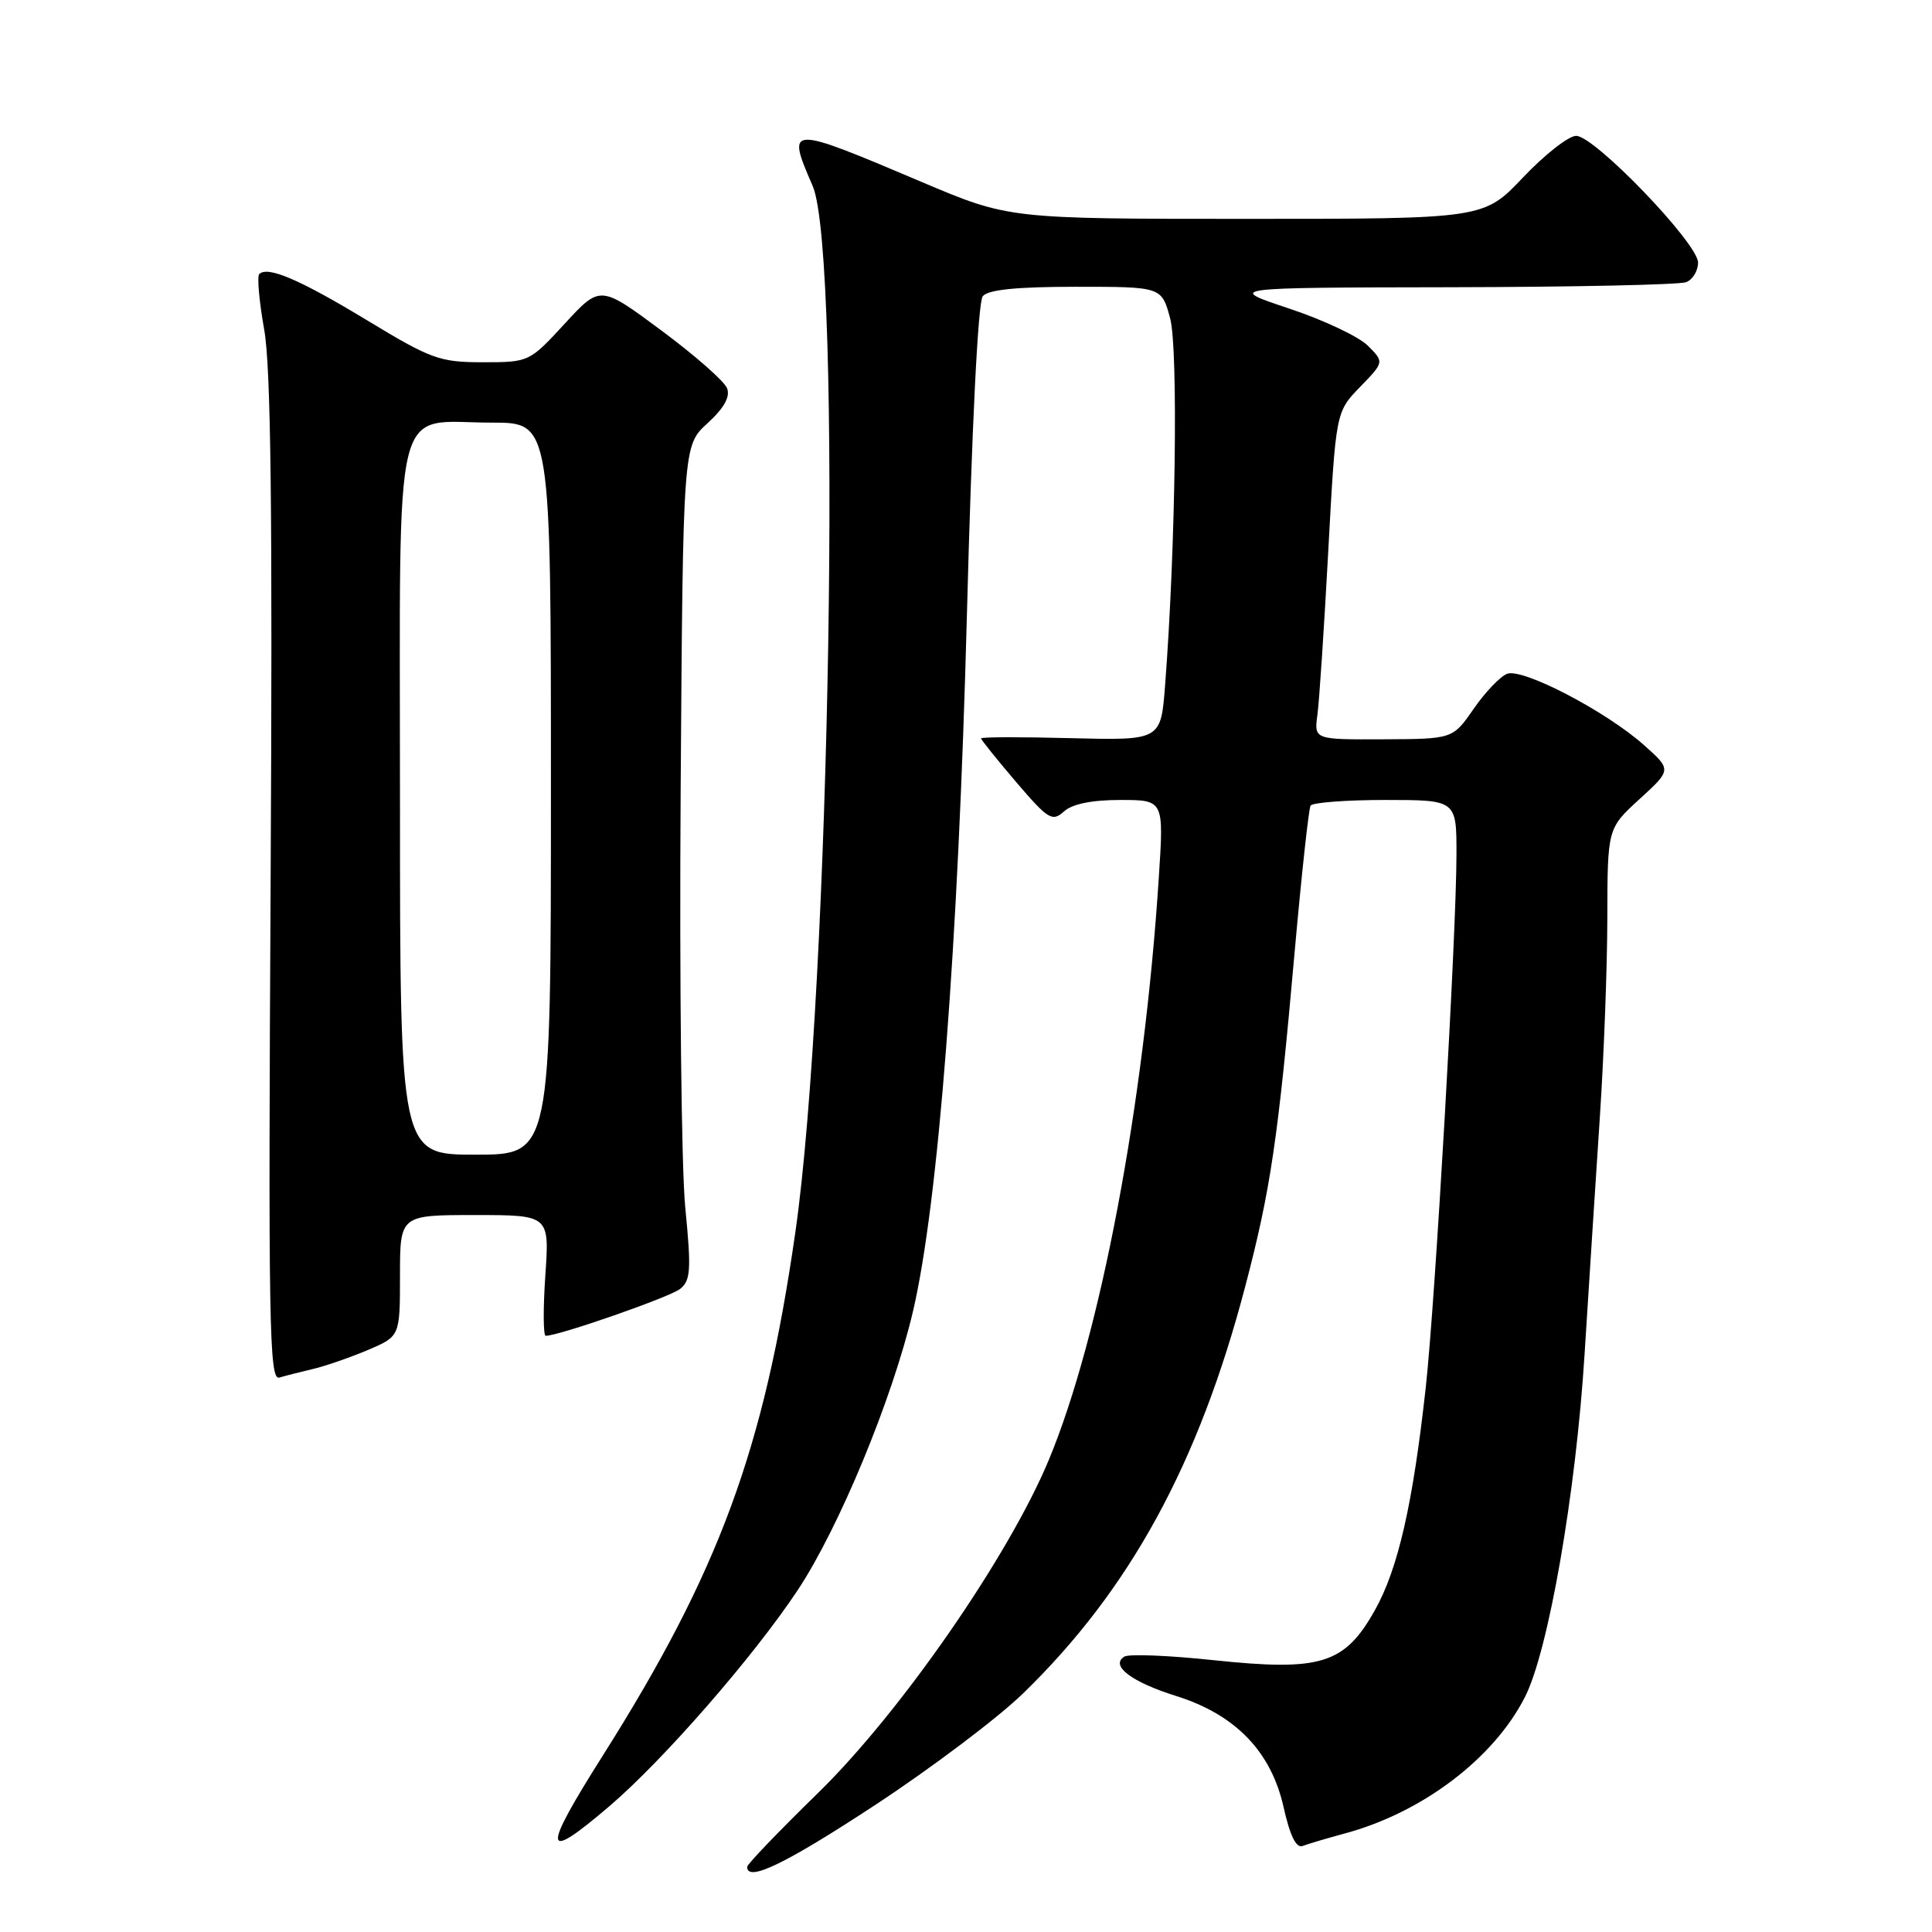 <?xml version="1.0" encoding="UTF-8" standalone="no"?>
<!DOCTYPE svg PUBLIC "-//W3C//DTD SVG 1.1//EN" "http://www.w3.org/Graphics/SVG/1.1/DTD/svg11.dtd" >
<svg xmlns="http://www.w3.org/2000/svg" xmlns:xlink="http://www.w3.org/1999/xlink" version="1.1" viewBox="0 0 256 256">
 <g >
 <path fill="currentColor"
d=" M 116.01 239.14 C 123.43 234.26 132.23 227.63 135.56 224.39 C 149.72 210.64 158.82 193.98 164.99 170.50 C 168.36 157.66 169.34 151.08 171.56 126.00 C 172.47 115.83 173.41 107.16 173.66 106.75 C 173.91 106.34 178.37 106.00 183.56 106.00 C 193.00 106.00 193.00 106.00 192.99 113.25 C 192.98 123.77 190.17 172.55 188.92 183.85 C 187.21 199.33 185.25 207.90 182.17 213.38 C 178.15 220.52 175.03 221.48 160.78 219.98 C 154.89 219.35 149.58 219.14 148.98 219.51 C 147.06 220.70 149.92 222.87 155.85 224.73 C 163.70 227.19 168.43 232.09 170.08 239.45 C 170.93 243.25 171.75 244.93 172.61 244.60 C 173.30 244.33 175.81 243.59 178.17 242.95 C 188.44 240.19 197.91 233.03 202.06 224.87 C 205.17 218.79 208.81 197.85 209.96 179.50 C 210.55 170.15 211.46 155.97 211.99 148.00 C 212.52 140.03 212.97 128.16 212.98 121.64 C 213.00 109.77 213.00 109.77 217.25 105.88 C 221.50 102.00 221.50 102.00 217.86 98.75 C 212.85 94.27 201.76 88.49 199.70 89.28 C 198.78 89.64 196.79 91.72 195.27 93.92 C 192.50 97.92 192.50 97.92 183.31 97.96 C 174.13 98.00 174.13 98.00 174.56 94.75 C 174.81 92.96 175.45 83.20 176.00 73.05 C 177.00 54.59 177.00 54.59 180.21 51.28 C 183.42 47.97 183.42 47.97 181.24 45.80 C 180.04 44.60 175.34 42.38 170.78 40.87 C 162.50 38.11 162.50 38.11 192.17 38.06 C 208.49 38.03 222.55 37.73 223.42 37.39 C 224.29 37.06 225.00 35.89 225.00 34.79 C 225.00 32.25 211.29 18.00 208.85 18.00 C 207.85 18.00 204.69 20.48 201.82 23.50 C 196.61 29.00 196.61 29.00 165.13 29.00 C 133.65 29.00 133.65 29.00 122.08 24.09 C 104.32 16.56 104.18 16.57 107.68 24.63 C 111.62 33.71 110.01 131.27 105.38 163.34 C 101.24 192.10 95.29 208.24 79.82 232.71 C 71.73 245.52 71.92 246.87 80.76 239.32 C 87.90 233.22 99.81 219.56 105.67 210.75 C 111.16 202.48 118.25 185.37 120.97 173.78 C 124.33 159.46 126.97 125.42 128.12 81.50 C 128.77 56.56 129.59 40.01 130.22 39.25 C 130.93 38.38 134.73 38.00 142.58 38.00 C 153.92 38.00 153.92 38.00 155.05 42.18 C 156.14 46.22 155.77 72.87 154.38 90.81 C 153.82 98.11 153.82 98.11 141.91 97.81 C 135.36 97.64 130.00 97.65 130.00 97.84 C 130.00 98.03 132.09 100.63 134.64 103.62 C 138.88 108.58 139.43 108.92 140.97 107.53 C 142.07 106.53 144.66 106.00 148.44 106.00 C 154.22 106.00 154.22 106.00 153.55 116.25 C 151.61 146.36 145.80 177.06 138.95 193.50 C 133.60 206.31 119.28 226.97 108.35 237.62 C 103.21 242.64 99.00 247.02 99.00 247.37 C 99.00 249.43 104.09 246.97 116.01 239.14 Z  M 41.50 181.39 C 43.15 181.00 46.41 179.87 48.75 178.88 C 53.00 177.07 53.00 177.07 53.00 169.04 C 53.00 161.00 53.00 161.00 62.91 161.00 C 72.81 161.00 72.81 161.00 72.26 169.00 C 71.96 173.40 71.98 177.00 72.31 177.00 C 74.06 177.00 88.78 171.87 90.13 170.78 C 91.52 169.67 91.61 168.24 90.80 160.00 C 90.29 154.78 90.02 129.92 90.19 104.77 C 90.50 59.05 90.50 59.05 93.74 56.09 C 95.94 54.08 96.78 52.58 96.34 51.45 C 95.99 50.52 92.06 47.07 87.61 43.77 C 79.53 37.78 79.53 37.78 74.83 42.89 C 70.15 47.97 70.10 48.00 63.97 48.00 C 58.27 48.00 57.14 47.59 48.67 42.46 C 39.70 37.03 35.46 35.21 34.35 36.32 C 34.05 36.62 34.34 39.94 35.01 43.69 C 35.90 48.71 36.12 67.91 35.86 116.74 C 35.54 175.26 35.67 182.92 37.00 182.54 C 37.83 182.29 39.85 181.78 41.50 181.39 Z  M 53.00 106.06 C 53.00 51.25 51.84 56.00 65.22 56.00 C 73.00 56.00 73.00 56.00 73.00 104.50 C 73.00 153.00 73.00 153.00 63.00 153.00 C 53.00 153.00 53.00 153.00 53.00 106.06 Z "/>
</g>
</svg>